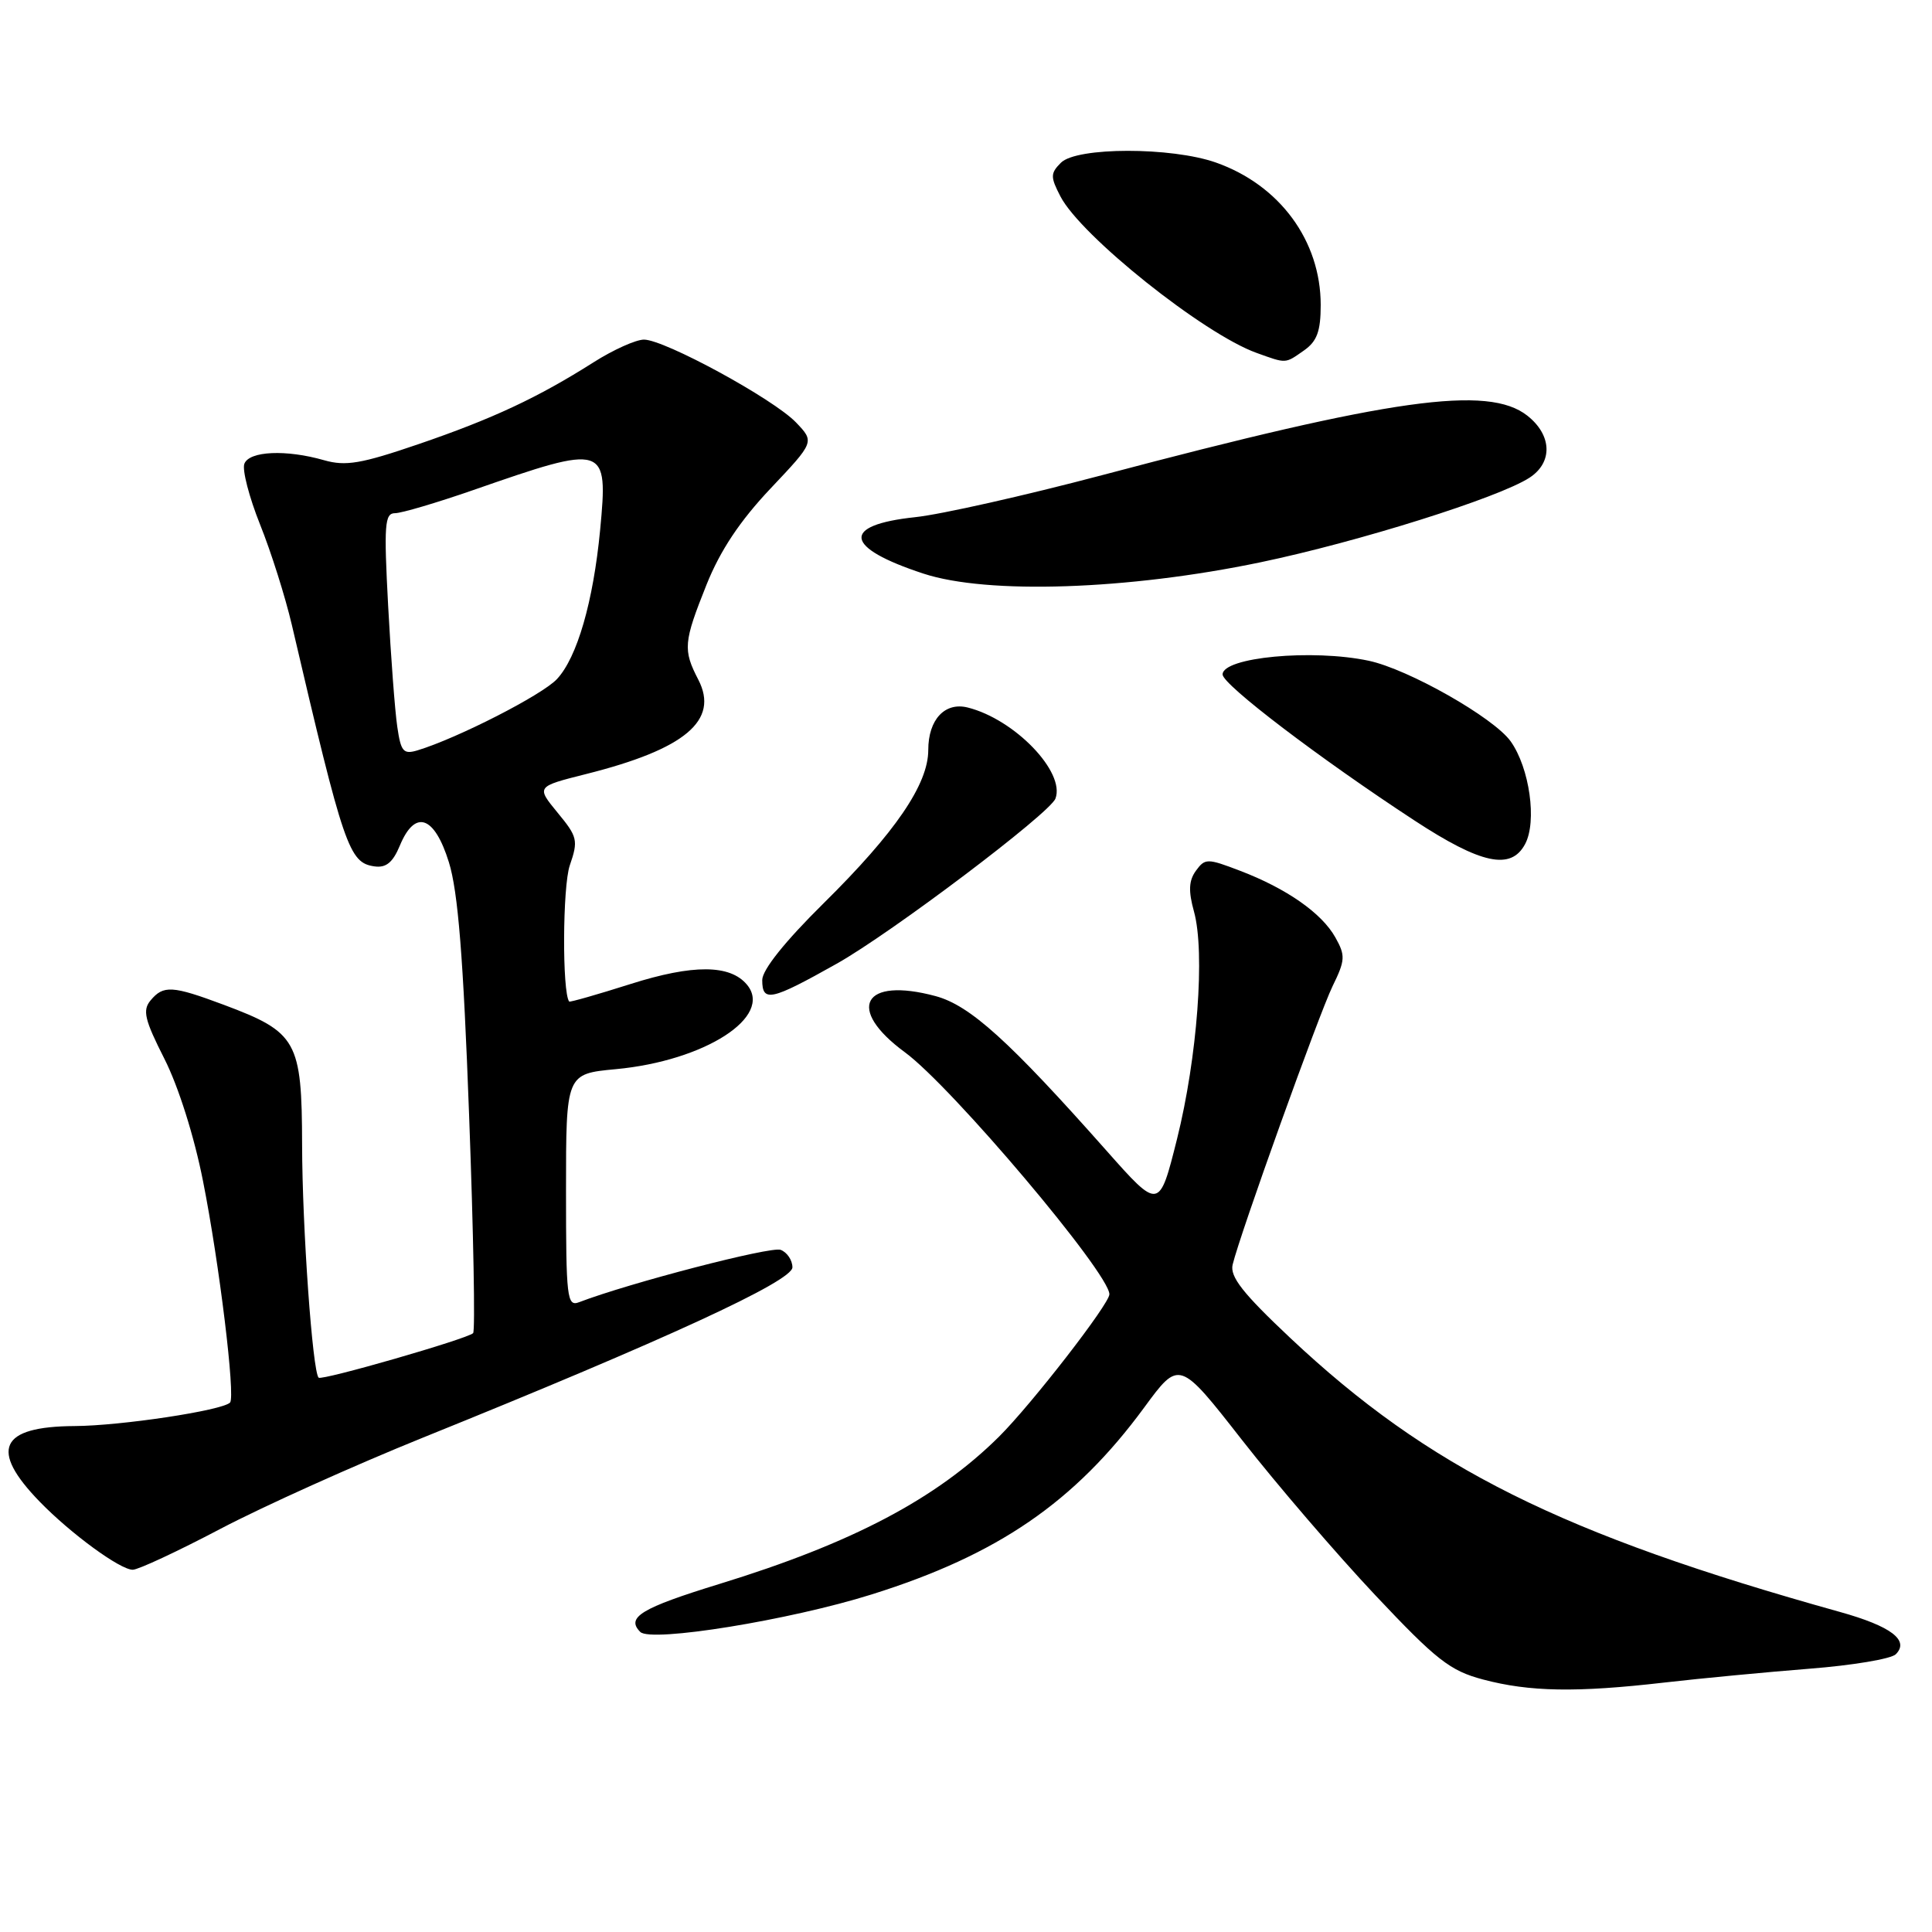 <?xml version="1.0" encoding="UTF-8" standalone="no"?>
<!DOCTYPE svg PUBLIC "-//W3C//DTD SVG 1.1//EN" "http://www.w3.org/Graphics/SVG/1.1/DTD/svg11.dtd" >
<svg xmlns="http://www.w3.org/2000/svg" xmlns:xlink="http://www.w3.org/1999/xlink" version="1.1" viewBox="0 0 256 256">
 <g >
 <path fill="currentColor"
d=" M 220.50 222.95 C 225.45 222.38 234.13 221.56 239.80 221.11 C 245.46 220.67 250.59 219.81 251.20 219.20 C 253.05 217.35 250.58 215.48 243.76 213.58 C 206.88 203.29 189.29 194.52 170.97 177.29 C 164.69 171.38 162.95 169.17 163.33 167.57 C 164.31 163.50 174.75 134.43 176.57 130.68 C 178.26 127.23 178.29 126.61 176.94 124.21 C 175.14 120.99 170.47 117.73 164.31 115.38 C 159.97 113.72 159.68 113.72 158.47 115.37 C 157.52 116.68 157.45 118.05 158.21 120.79 C 159.70 126.18 158.65 140.16 155.96 150.93 C 153.60 160.35 153.60 160.35 146.58 152.43 C 133.71 137.91 128.53 133.22 123.97 131.99 C 114.35 129.40 112.03 133.65 119.90 139.43 C 126.12 143.99 147.00 168.71 147.00 171.50 C 147.00 172.78 136.70 186.06 132.38 190.36 C 124.09 198.59 112.95 204.47 95.30 209.89 C 84.97 213.07 82.91 214.31 84.84 216.24 C 86.26 217.66 104.69 214.67 115.50 211.27 C 132.22 206.03 142.40 199.04 151.60 186.52 C 156.26 180.17 156.26 180.17 164.60 190.84 C 169.18 196.70 177.11 205.93 182.22 211.36 C 190.33 219.97 192.13 221.38 196.50 222.54 C 202.68 224.18 208.87 224.29 220.50 222.95 Z  M 29.19 202.59 C 34.86 199.61 46.92 194.18 56.00 190.51 C 88.19 177.51 105.00 169.76 105.00 167.93 C 105.00 166.99 104.30 165.94 103.44 165.61 C 102.16 165.12 83.35 170.01 76.73 172.55 C 75.13 173.16 75.00 172.01 75.00 157.75 C 75.00 142.29 75.00 142.29 81.60 141.67 C 93.39 140.57 102.50 134.71 98.98 130.48 C 96.75 127.79 91.83 127.76 83.54 130.39 C 79.16 131.78 75.51 132.82 75.42 132.71 C 74.48 131.50 74.54 117.46 75.50 114.67 C 76.64 111.36 76.53 110.88 73.88 107.68 C 71.05 104.23 71.05 104.23 77.64 102.57 C 90.79 99.27 95.32 95.46 92.53 90.06 C 90.48 86.10 90.57 85.10 93.62 77.47 C 95.44 72.93 98.04 69.03 102.09 64.74 C 107.94 58.55 107.94 58.55 105.47 55.97 C 102.49 52.86 88.05 45.00 85.33 45.00 C 84.26 45.00 81.26 46.35 78.66 48.00 C 71.27 52.69 65.26 55.50 55.43 58.86 C 47.86 61.45 45.80 61.80 42.94 60.98 C 37.91 59.54 33.03 59.76 32.38 61.45 C 32.07 62.25 33.01 65.87 34.46 69.50 C 35.92 73.13 37.81 79.12 38.67 82.80 C 45.58 112.39 46.24 114.32 49.62 114.80 C 51.15 115.02 52.05 114.29 52.98 112.05 C 54.99 107.20 57.56 108.07 59.48 114.25 C 60.69 118.14 61.39 126.85 62.16 147.81 C 62.74 163.38 62.98 176.36 62.69 176.65 C 61.92 177.41 42.64 182.97 42.22 182.55 C 41.41 181.74 40.05 162.67 40.03 151.70 C 40.00 137.90 39.37 136.78 29.65 133.14 C 22.82 130.59 21.65 130.52 19.95 132.56 C 18.86 133.87 19.16 135.12 21.79 140.31 C 23.64 143.96 25.74 150.60 26.90 156.50 C 29.06 167.37 31.22 185.11 30.48 185.85 C 29.43 186.90 16.01 188.93 9.87 188.96 C -0.03 189.02 -1.44 192.08 5.26 198.98 C 9.38 203.22 15.91 208.00 17.59 208.00 C 18.31 208.00 23.53 205.57 29.19 202.59 Z  M 110.88 127.69 C 118.12 123.62 139.10 107.78 139.85 105.82 C 141.19 102.31 134.45 95.31 128.23 93.75 C 125.20 92.99 123.00 95.35 123.00 99.38 C 123.00 103.91 118.65 110.29 109.13 119.69 C 104.00 124.76 101.00 128.51 101.00 129.86 C 101.00 132.85 102.16 132.59 110.88 127.69 Z  M 202.08 111.85 C 203.68 108.87 202.68 101.76 200.17 98.23 C 197.93 95.09 186.60 88.66 181.35 87.55 C 173.89 85.97 162.00 87.09 162.00 89.37 C 162.00 90.71 174.85 100.49 187.41 108.71 C 196.27 114.51 200.21 115.35 202.08 111.85 Z  M 167.00 74.51 C 179.96 71.81 198.63 65.94 202.68 63.29 C 205.78 61.26 205.65 57.65 202.37 55.07 C 197.18 51.00 184.44 52.78 146.00 62.97 C 135.82 65.66 124.69 68.17 121.25 68.53 C 111.39 69.58 111.84 72.56 122.37 76.01 C 130.84 78.79 149.46 78.17 167.00 74.51 Z  M 172.78 46.44 C 174.51 45.23 175.00 43.90 175.00 40.41 C 175.00 31.91 169.57 24.52 161.12 21.54 C 155.22 19.46 142.67 19.47 140.58 21.56 C 139.18 22.96 139.17 23.44 140.51 26.02 C 143.21 31.25 159.50 44.25 166.50 46.76 C 170.50 48.20 170.25 48.21 172.78 46.44 Z  M 52.64 96.29 C 52.33 94.20 51.79 86.99 51.43 80.25 C 50.86 69.53 50.97 68.00 52.34 68.00 C 53.20 68.00 57.86 66.62 62.70 64.94 C 80.34 58.80 80.59 58.88 79.52 70.23 C 78.61 79.72 76.48 87.11 73.80 89.98 C 71.85 92.08 60.64 97.81 55.34 99.42 C 53.45 99.99 53.12 99.61 52.64 96.29 Z "/>
</g>
</svg>